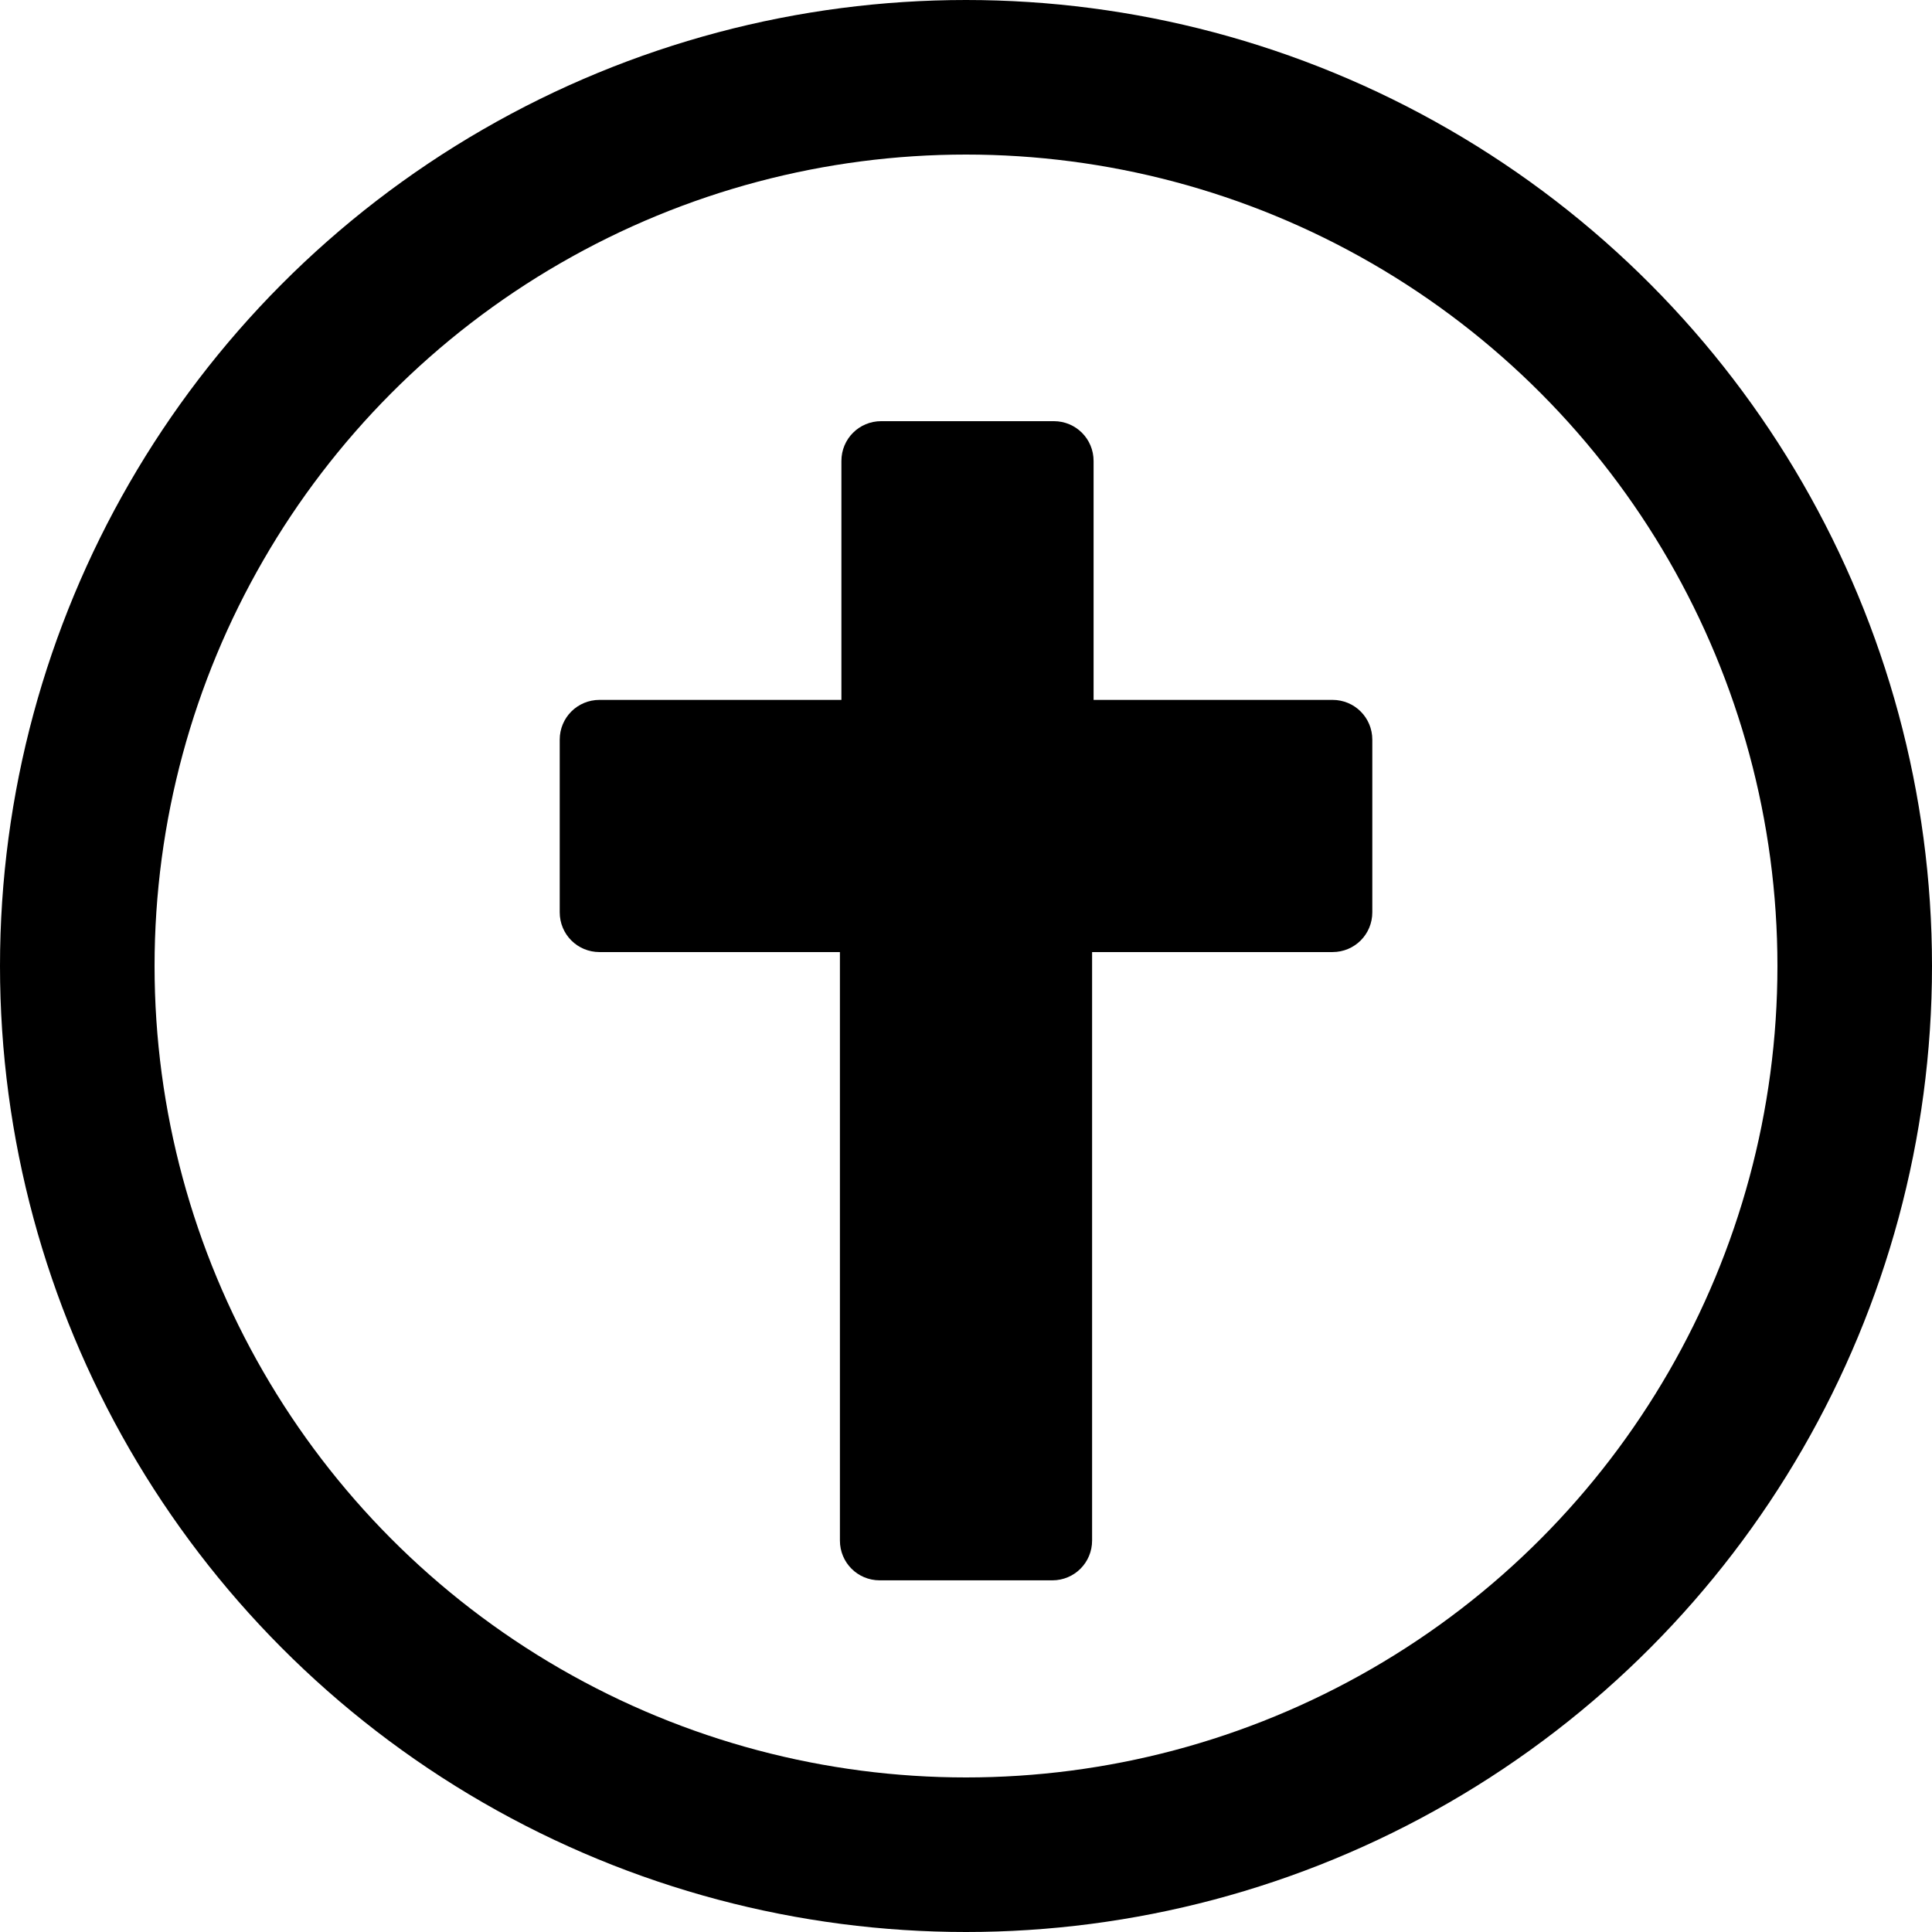 <?xml version="1.0" encoding="UTF-8" standalone="no"?>
<svg
   xmlns:dc="http://purl.org/dc/elements/1.1/"
   xmlns:cc="http://creativecommons.org/ns#"
   xmlns:rdf="http://www.w3.org/1999/02/22-rdf-syntax-ns#"
   xmlns:svg="http://www.w3.org/2000/svg"
   xmlns="http://www.w3.org/2000/svg"
   width="100"
   height="100"
   viewBox="0 0 100 100"
   id="svg4157"
   version="1.1">
  <defs
     id="defs4159" />
  <g
     id="layer1"
     transform="translate(0,2.2107222e-5)">
    <ellipse
       style="opacity:1;fill:none;fill-opacity:1;fill-rule:nonzero;stroke:#000000;stroke-width:8.0;stroke-linecap:round;stroke-linejoin:bevel;stroke-miterlimit:4;stroke-dasharray:none;stroke-dashoffset:0;stroke-opacity:1"
       id="path4705"
       cx="50"
       cy="50"
       rx="46"
       ry="46" />
  </g>
  <path
     id="path21226"
     d="m 31.031,49.279 12.443,0 0,30.458 c 0,1.145 0.916,2.061 2.061,2.061 l 8.931,0 c 1.145,0 2.061,-0.916 2.061,-2.061 l 0,-30.458 12.443,0 c 1.145,0 2.061,-0.916 2.061,-2.061 l 0,-8.931 c 0,-1.145 -0.916,-2.061 -2.061,-2.061 l -12.366,0 0,-12.366 c 0,-1.145 -0.916,-2.061 -2.061,-2.061 l -8.931,0 c -1.145,0 -2.061,0.916 -2.061,2.061 l 0,12.366 -12.519,0 c -1.145,0 -2.061,0.916 -2.061,2.061 l 0,8.931 c 0,1.145 0.916,2.061 2.061,2.061 z" />
</svg>
